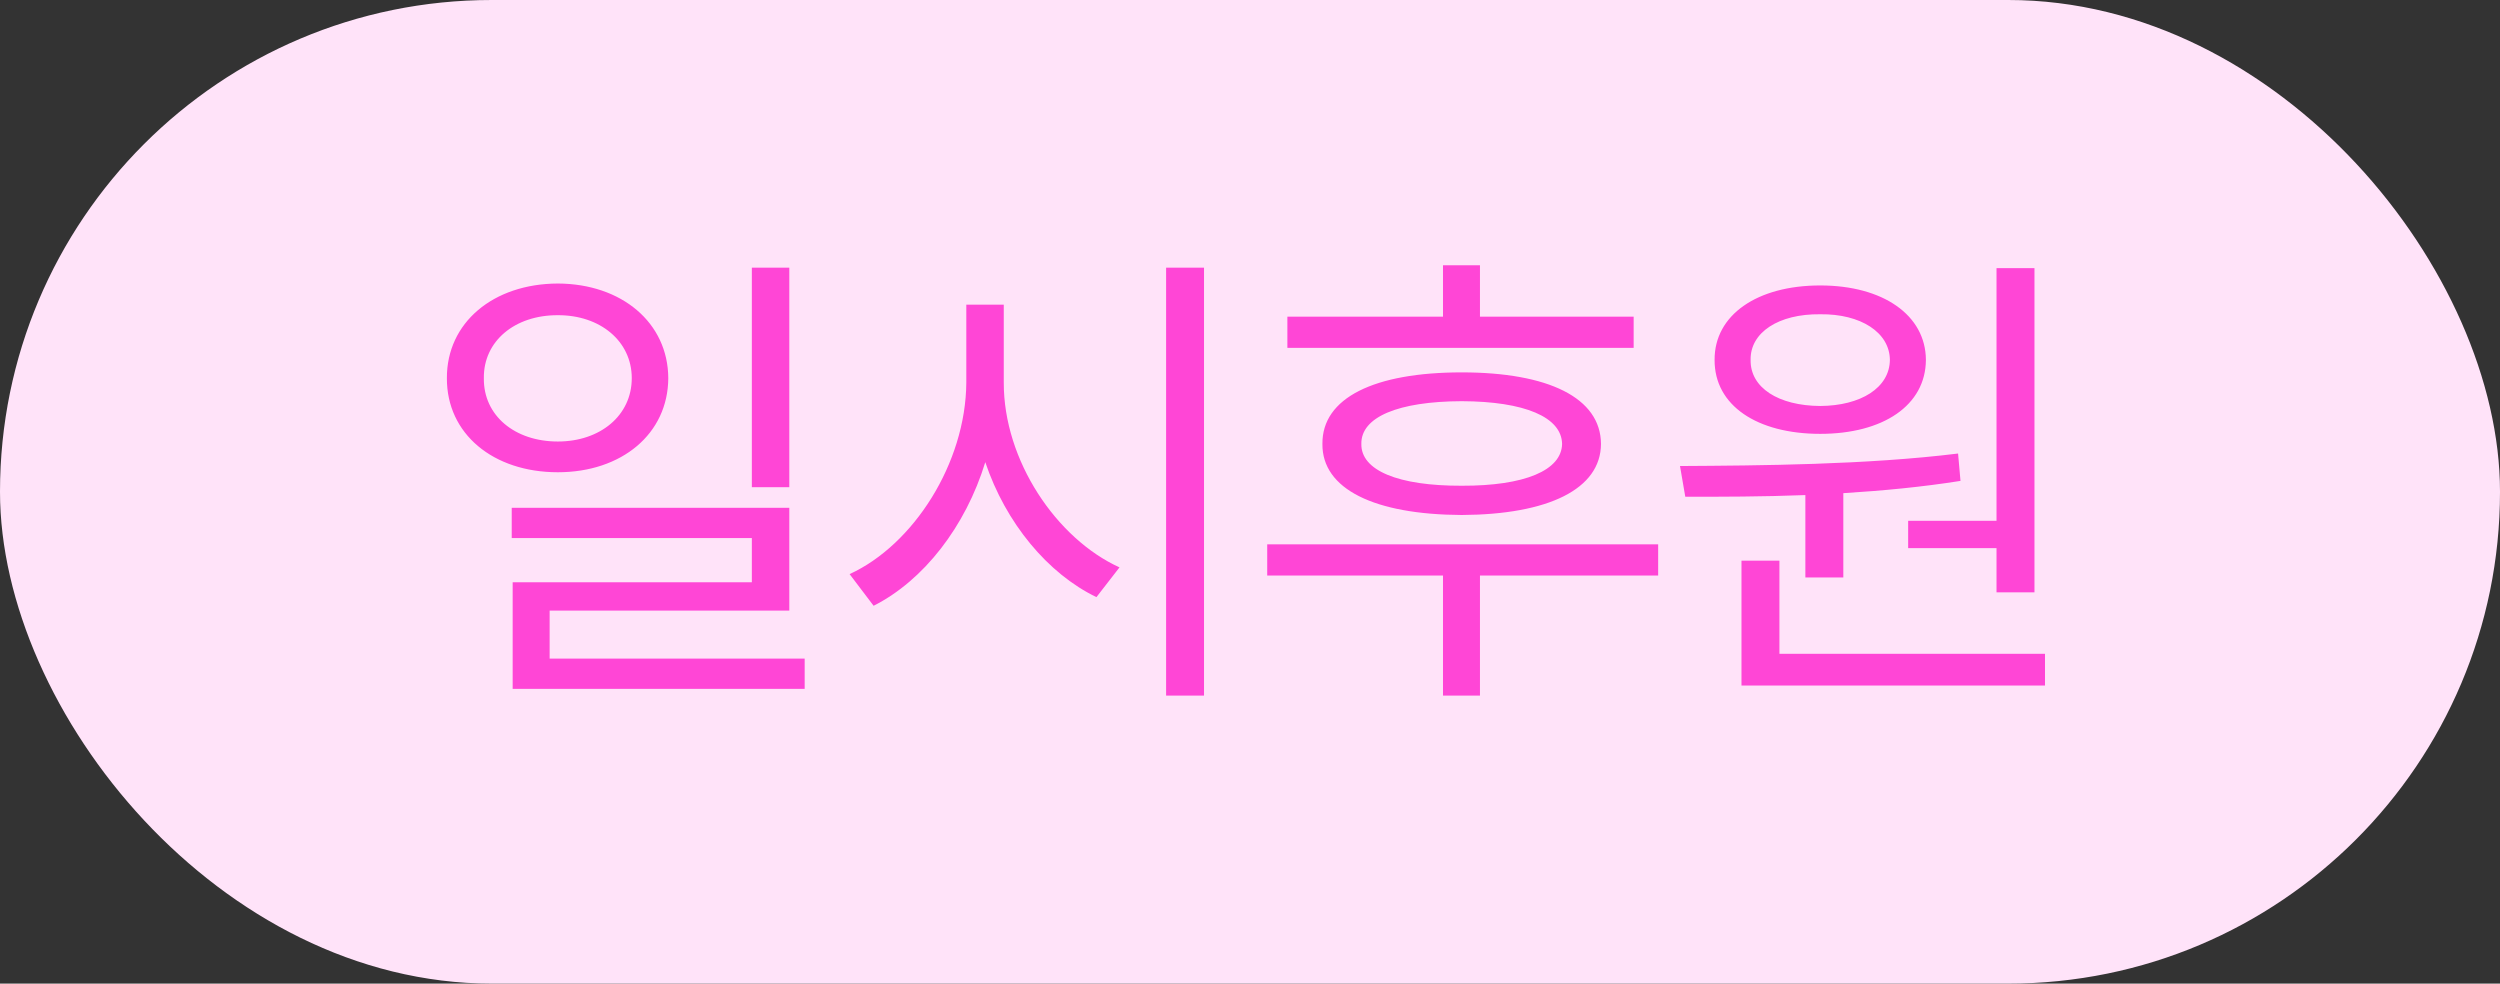 <svg width="61" height="24" viewBox="0 0 61 24" fill="none" xmlns="http://www.w3.org/2000/svg">
    <rect x="0" y="0" width="61" height="24" fill="#333333" stroke="none"/>
    <rect width="61" height="24" rx="12" fill="#FFE3F9"/>
    <path d="M13.611 6.918C12.034 6.924 10.898 7.873 10.904 9.227C10.898 10.586 12.034 11.523 13.611 11.523C15.169 11.523 16.3 10.586 16.306 9.227C16.3 7.873 15.169 6.924 13.611 6.918ZM11.806 9.227C11.794 8.324 12.562 7.686 13.611 7.691C14.642 7.686 15.415 8.324 15.415 9.227C15.415 10.141 14.642 10.773 13.611 10.773C12.562 10.773 11.794 10.141 11.806 9.227ZM12.486 13.129H18.345V14.207H12.509V16.809H19.634V16.07H13.411V14.898H19.259V12.391H12.486V13.129ZM18.345 11.887H19.259V6.531H18.345V11.887ZM24.492 9.332V7.434H23.578V9.332C23.566 11.307 22.283 13.299 20.73 14.008L21.316 14.781C22.535 14.166 23.56 12.848 24.041 11.277C24.539 12.76 25.564 13.996 26.753 14.57L27.316 13.844C25.781 13.146 24.486 11.236 24.492 9.332ZM28.453 16.973H29.378V6.531H28.453V16.973ZM39.861 7.727H36.111V6.473H35.209V7.727H31.412V8.488H39.861V7.727ZM30.92 14.043H35.209V16.973H36.111V14.043H40.459V13.281H30.92V14.043ZM32.267 10.832C32.256 11.934 33.533 12.555 35.666 12.566C37.781 12.555 39.058 11.934 39.064 10.832C39.058 9.707 37.781 9.086 35.666 9.086C33.533 9.086 32.256 9.707 32.267 10.832ZM33.217 10.832C33.205 10.176 34.113 9.795 35.666 9.789C37.201 9.795 38.103 10.176 38.115 10.832C38.103 11.477 37.201 11.857 35.666 11.852C34.113 11.857 33.205 11.477 33.217 10.832ZM49.641 6.543H48.715V12.707H46.559V13.375H48.715V14.453H49.641V6.543ZM40.992 11.371L41.121 12.121C41.994 12.121 42.996 12.121 44.051 12.08V14.09H44.977V12.033C45.932 11.975 46.91 11.881 47.836 11.734L47.777 11.066C45.545 11.342 42.932 11.359 40.992 11.371ZM41.836 8.781C41.83 9.895 42.873 10.586 44.414 10.586C45.943 10.586 46.986 9.895 46.992 8.781C46.986 7.686 45.943 6.965 44.414 6.965C42.873 6.965 41.83 7.686 41.836 8.781ZM42.492 16.727H49.898V15.953H43.418V13.68H42.492V16.727ZM42.715 8.781C42.703 8.113 43.395 7.656 44.414 7.668C45.404 7.656 46.107 8.113 46.113 8.781C46.107 9.461 45.404 9.9 44.414 9.906C43.395 9.9 42.703 9.461 42.715 8.781Z" fill="#FF46D6"/>
</svg>
